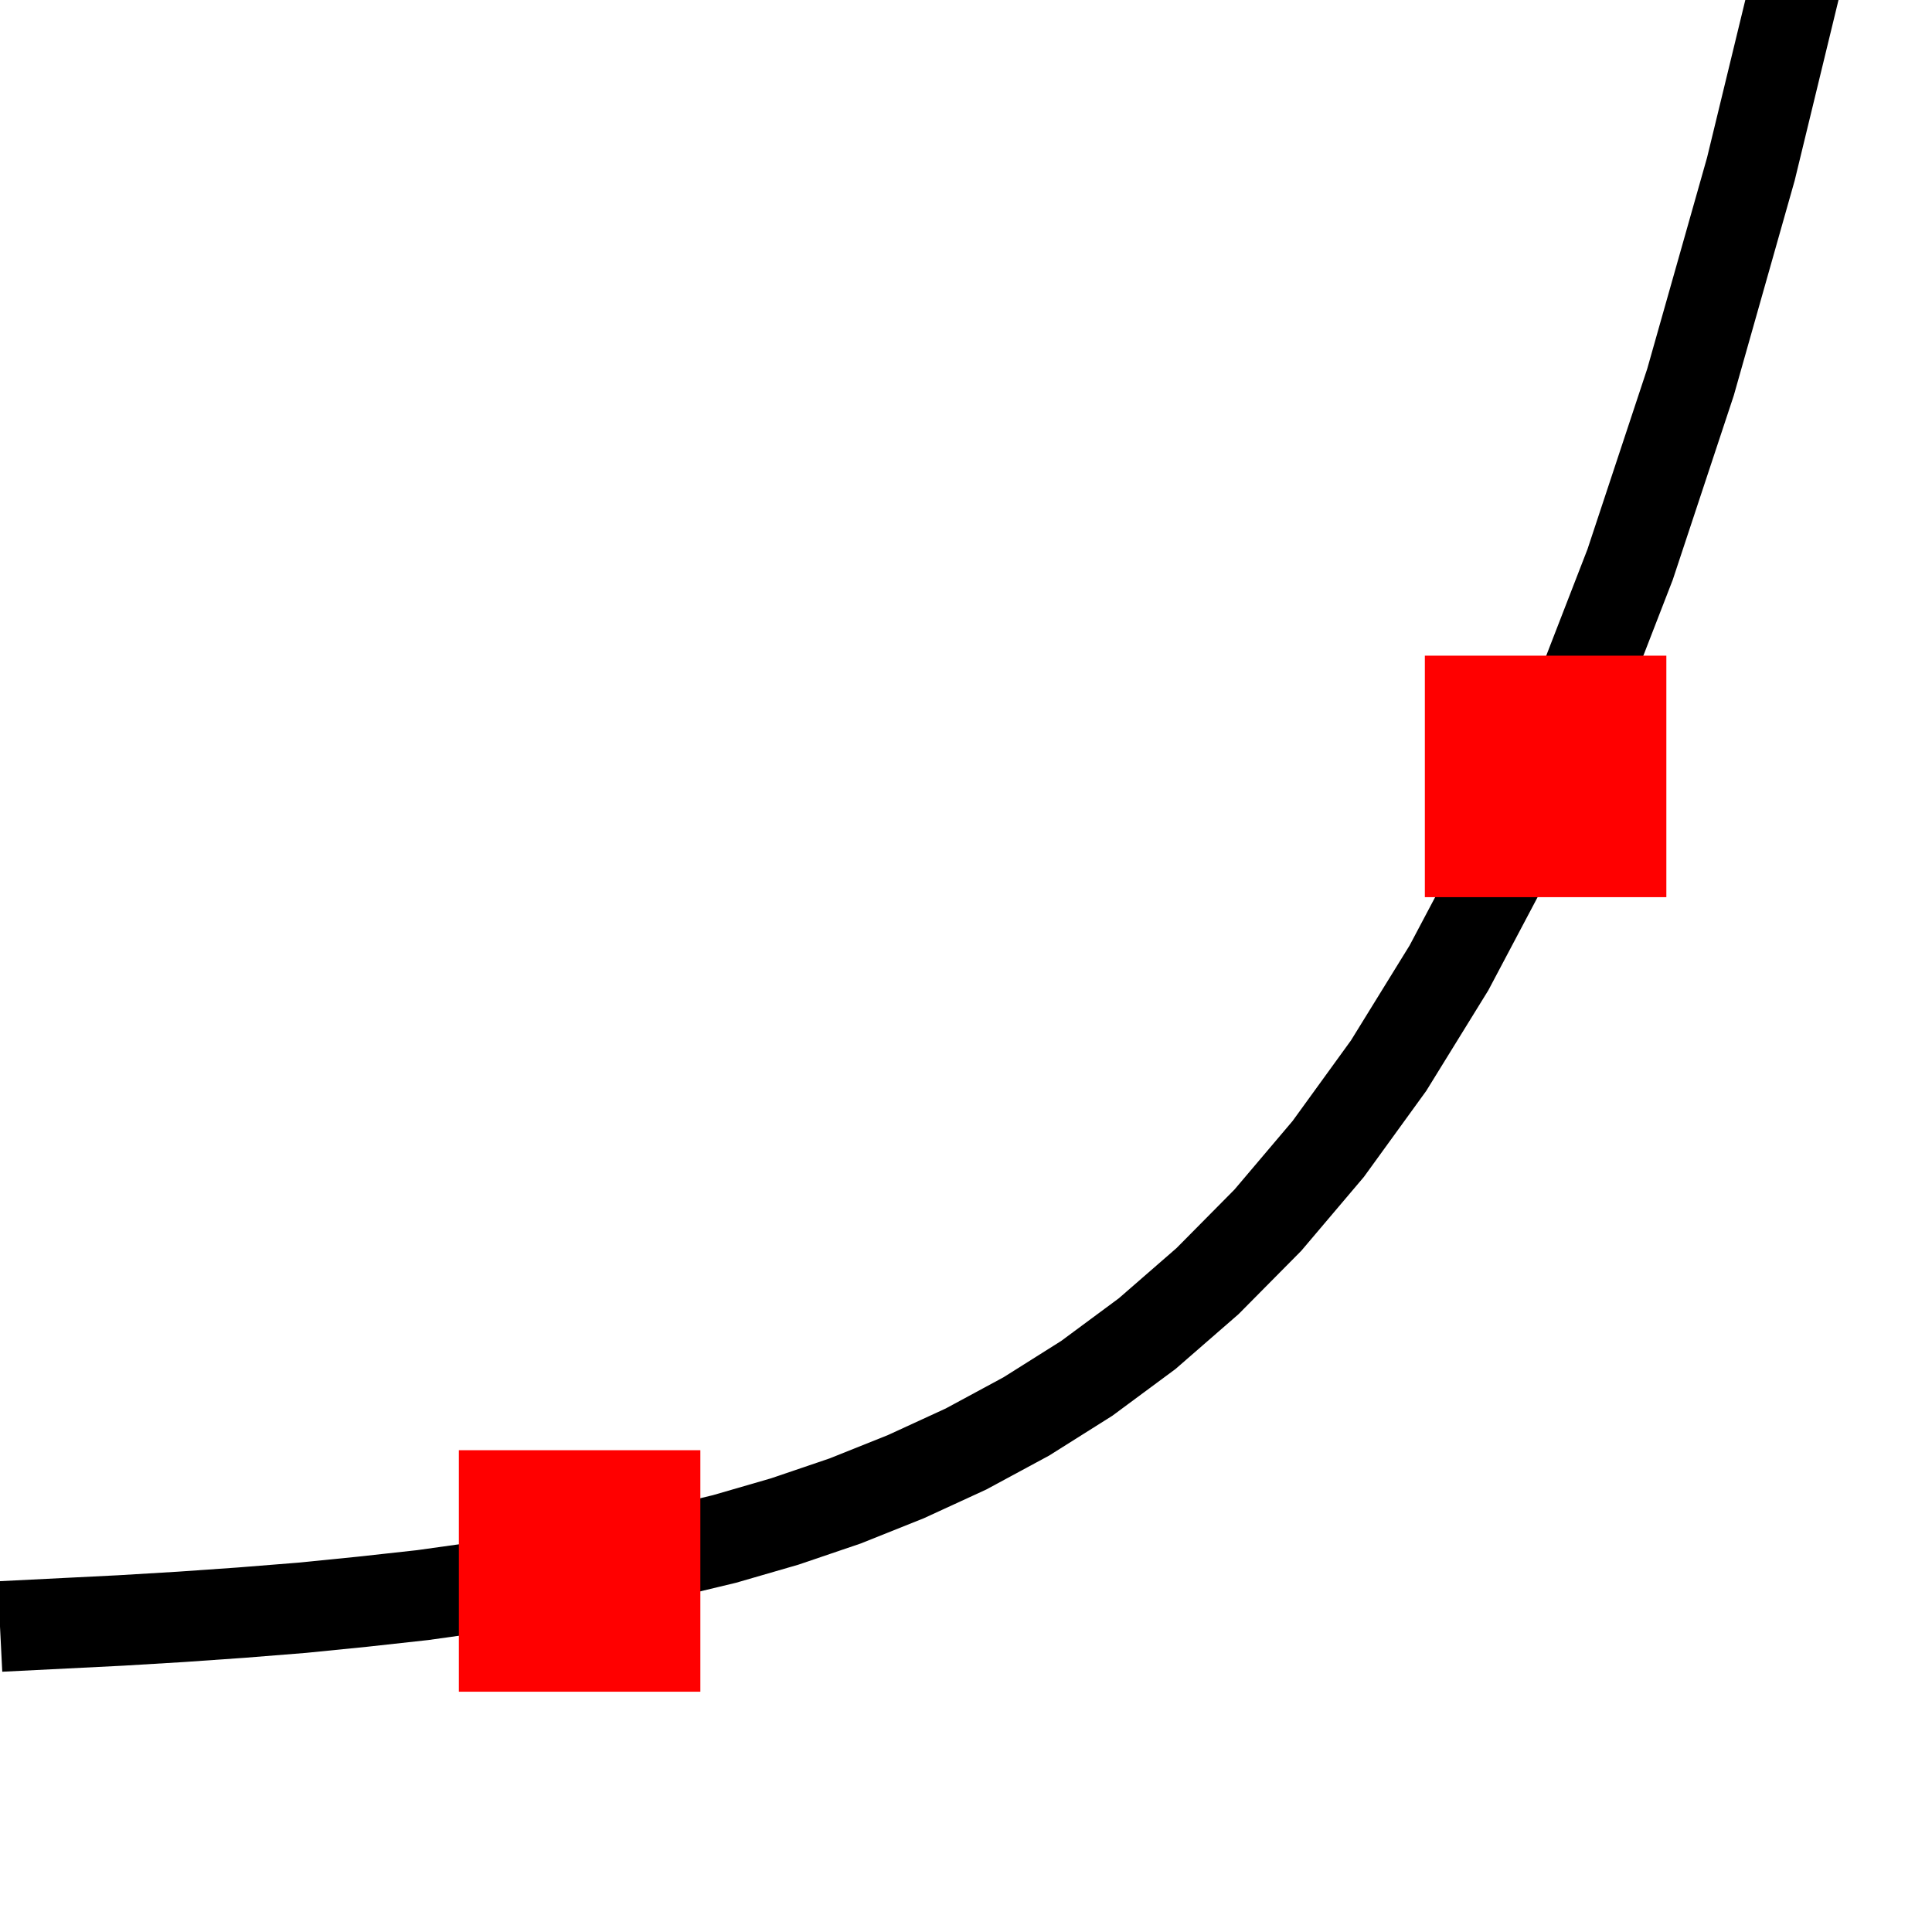 <?xml version="1.0" encoding="UTF-8" standalone="no"?>
<svg width="32" height="32" viewBox="0 0 32 32" xmlns="http://www.w3.org/2000/svg">
    <path fill="none" stroke="black" stroke-width="1.5" d="M 0.00,26.94 L 1.00,26.89 L 2.00,26.84 L 3.00,26.78 L 4.00,26.71 L 5.00,26.63 L 6.00,26.53 L 7.00,26.42 L 8.00,26.28 L 9.00,26.13 L 10.00,25.95 L 11.00,25.73 L 12.00,25.49 L 13.00,25.20 L 14.00,24.86 L 15.00,24.46 L 16.00,24.00 L 17.00,23.46 L 18.00,22.83 L 19.00,22.09 L 20.00,21.22 L 21.00,20.21 L 22.00,19.03 L 23.00,17.65 L 24.00,16.03 L 25.00,14.14 L 26.00,11.93 L 27.00,9.35 L 28.00,6.33 L 29.00,2.80 L 30.00,-1.32 L 31.00,-6.14 L 32.00,-11.78"/>
    <rect x="7.60" y="24.02" width="4" height="4" fill="red" />
    <rect x="23.60" y="10.86" width="4" height="4" fill="red" />
</svg>